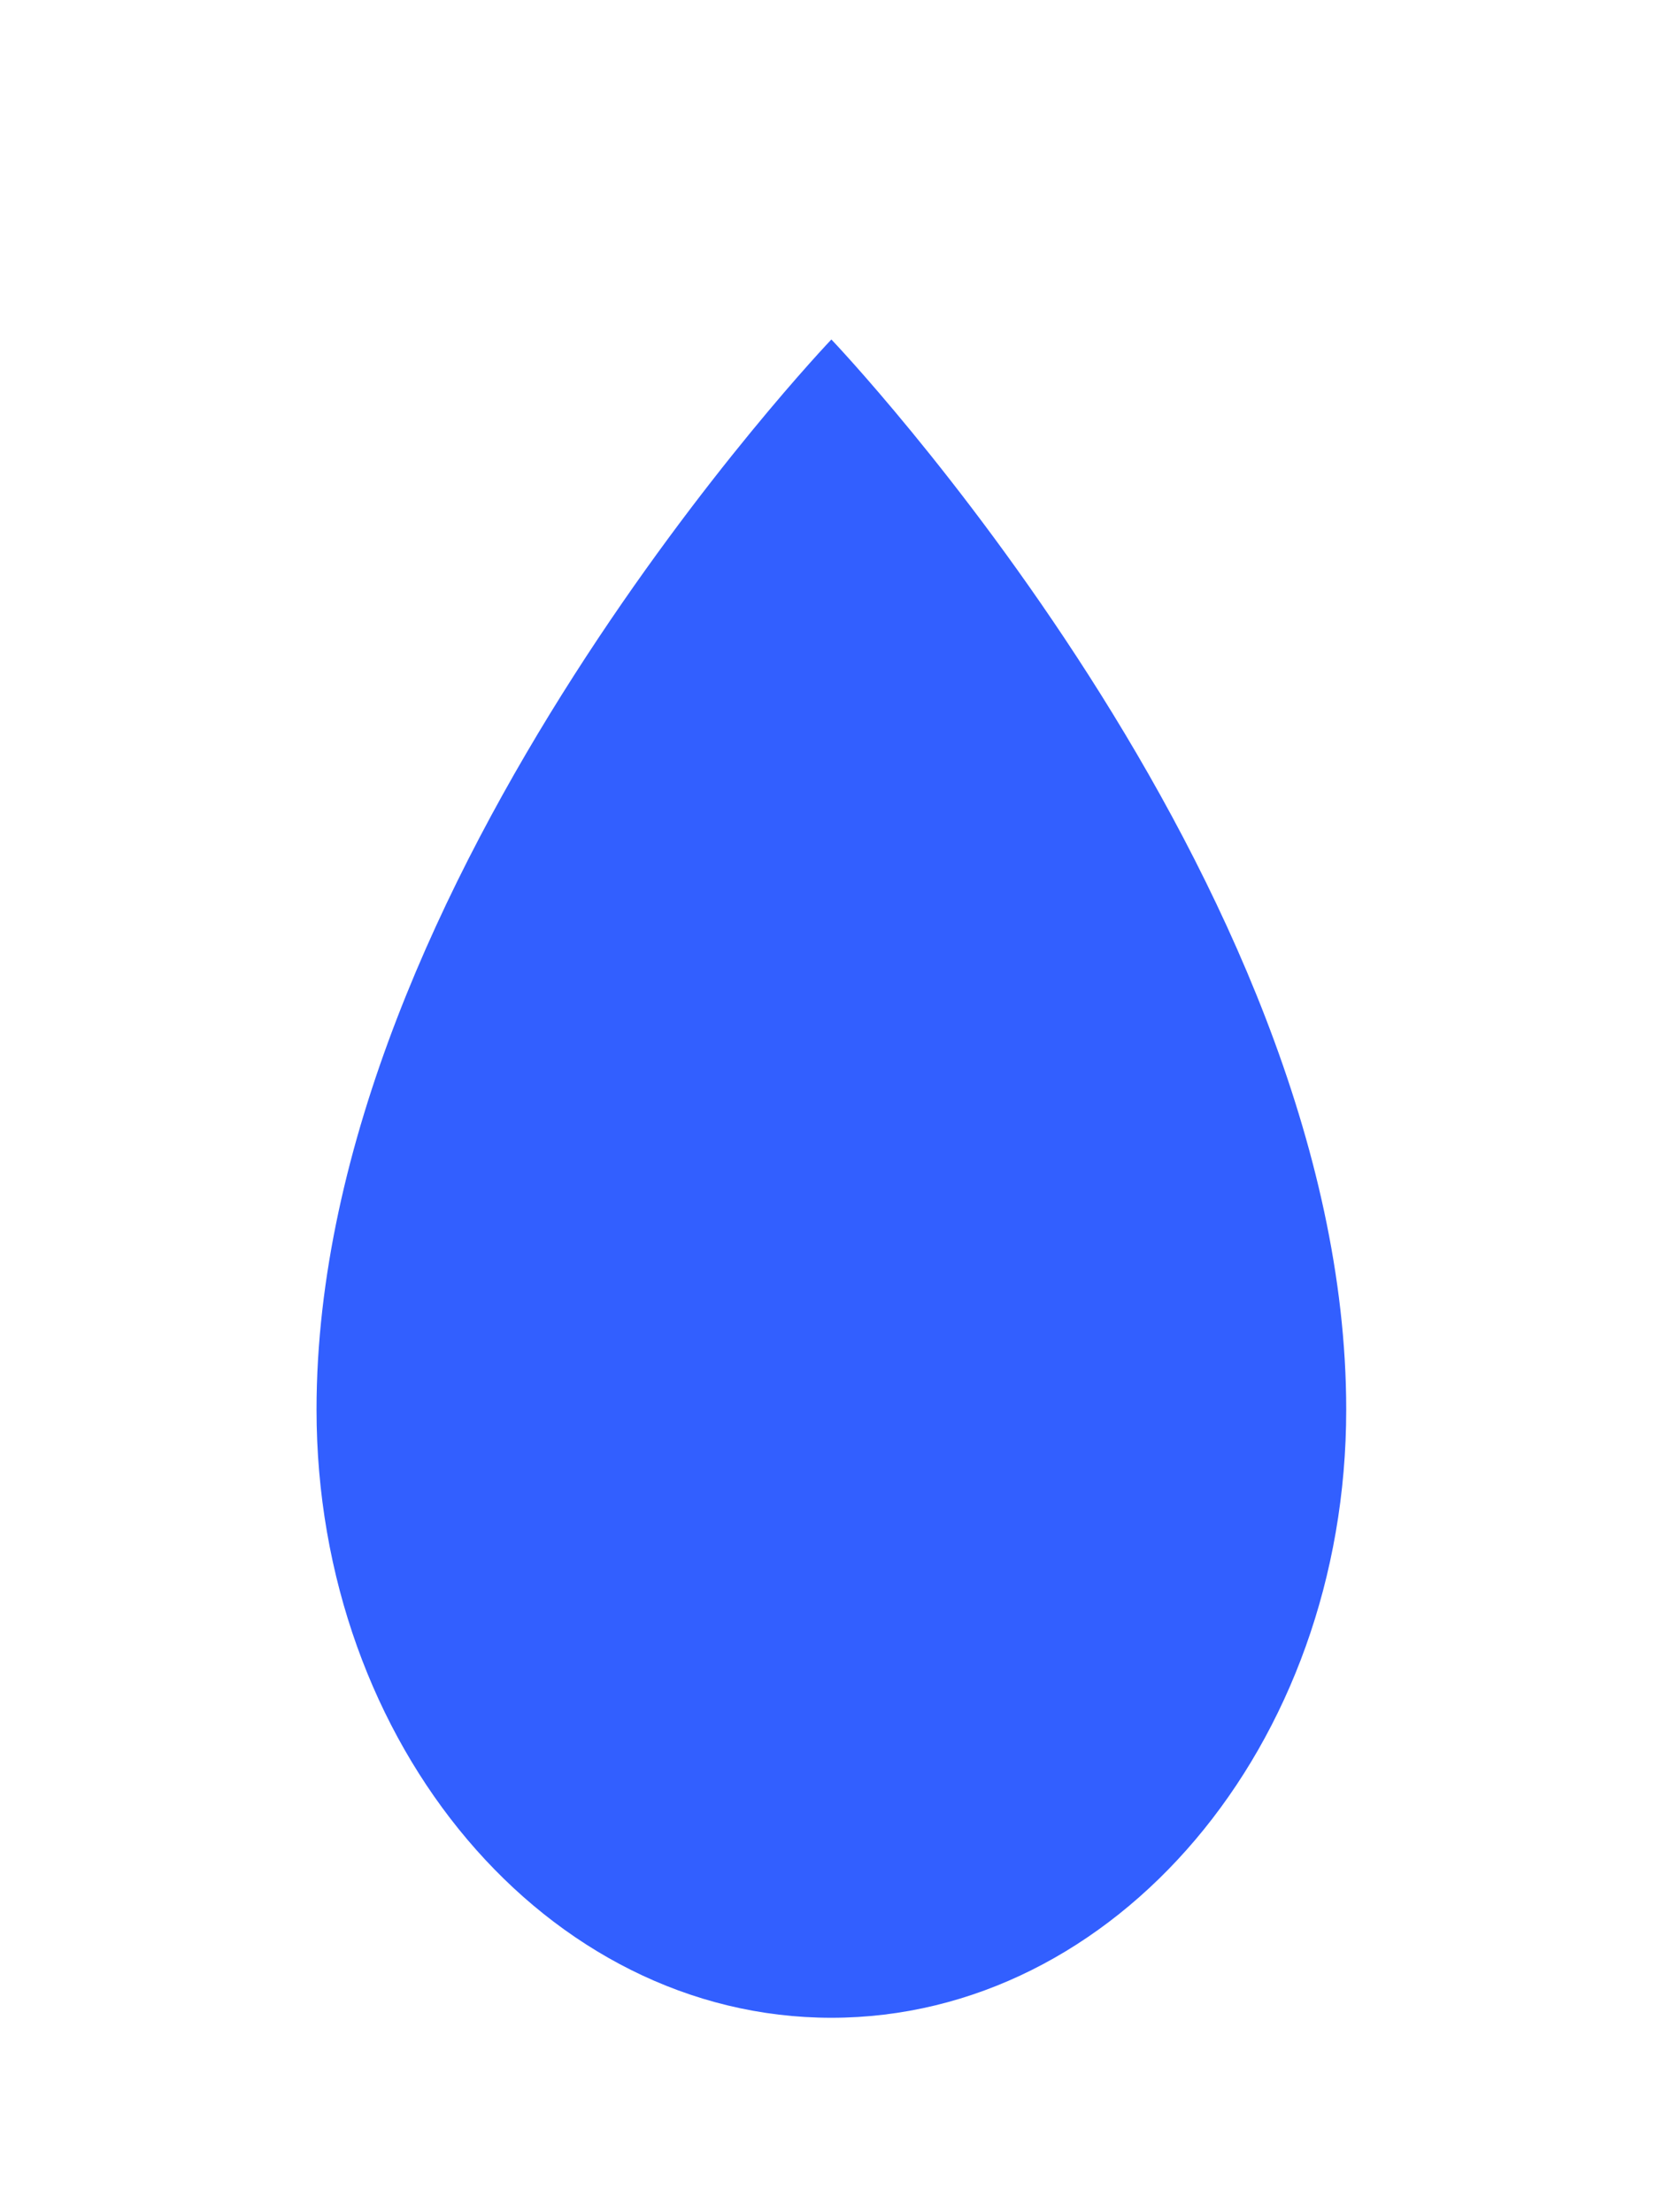 <svg width="44" height="58" viewBox="0 0 44 58" fill="none" xmlns="http://www.w3.org/2000/svg">
<g filter="url(#filter0_ddi_164_4330)">
<path d="M22.5 49C15.047 49 9 41.858 9 33.056C9 19.137 22.5 5 22.5 5C22.5 5 36 19.137 36 33.056C36 41.865 29.953 49 22.5 49Z" fill="#325FFF"/>
</g>
<defs>
<filter id="filter0_ddi_164_4330" x="0.9" y="0.2" width="42.3" height="57.3" filterUnits="userSpaceOnUse" color-interpolation-filters="sRGB">
<feFlood flood-opacity="0" result="BackgroundImageFix"/>
<feColorMatrix in="SourceAlpha" type="matrix" values="0 0 0 0 0 0 0 0 0 0 0 0 0 0 0 0 0 0 127 0" result="hardAlpha"/>
<feMorphology radius="1.8" operator="erode" in="SourceAlpha" result="effect1_dropShadow_164_4330"/>
<feOffset dx="2" dy="3.3"/>
<feGaussianBlur stdDeviation="3.5"/>
<feColorMatrix type="matrix" values="0 0 0 0 0.055 0 0 0 0 0.055 0 0 0 0 0.173 0 0 0 0.2 0"/>
<feBlend mode="normal" in2="BackgroundImageFix" result="effect1_dropShadow_164_4330"/>
<feColorMatrix in="SourceAlpha" type="matrix" values="0 0 0 0 0 0 0 0 0 0 0 0 0 0 0 0 0 0 127 0" result="hardAlpha"/>
<feMorphology radius="1.8" operator="dilate" in="SourceAlpha" result="effect2_dropShadow_164_4330"/>
<feOffset dx="-3.3"/>
<feGaussianBlur stdDeviation="1.5"/>
<feComposite in2="hardAlpha" operator="out"/>
<feColorMatrix type="matrix" values="0 0 0 0 1 0 0 0 0 1 0 0 0 0 1 0 0 0 0.25 0"/>
<feBlend mode="normal" in2="effect1_dropShadow_164_4330" result="effect2_dropShadow_164_4330"/>
<feBlend mode="normal" in="SourceGraphic" in2="effect2_dropShadow_164_4330" result="shape"/>
<feColorMatrix in="SourceAlpha" type="matrix" values="0 0 0 0 0 0 0 0 0 0 0 0 0 0 0 0 0 0 127 0" result="hardAlpha"/>
<feOffset dx="0.6" dy="0.6"/>
<feGaussianBlur stdDeviation="0.3"/>
<feComposite in2="hardAlpha" operator="arithmetic" k2="-1" k3="1"/>
<feColorMatrix type="matrix" values="0 0 0 0 1 0 0 0 0 1 0 0 0 0 1 0 0 0 0.5 0"/>
<feBlend mode="normal" in2="shape" result="effect3_innerShadow_164_4330"/>
</filter>
</defs>
</svg>
